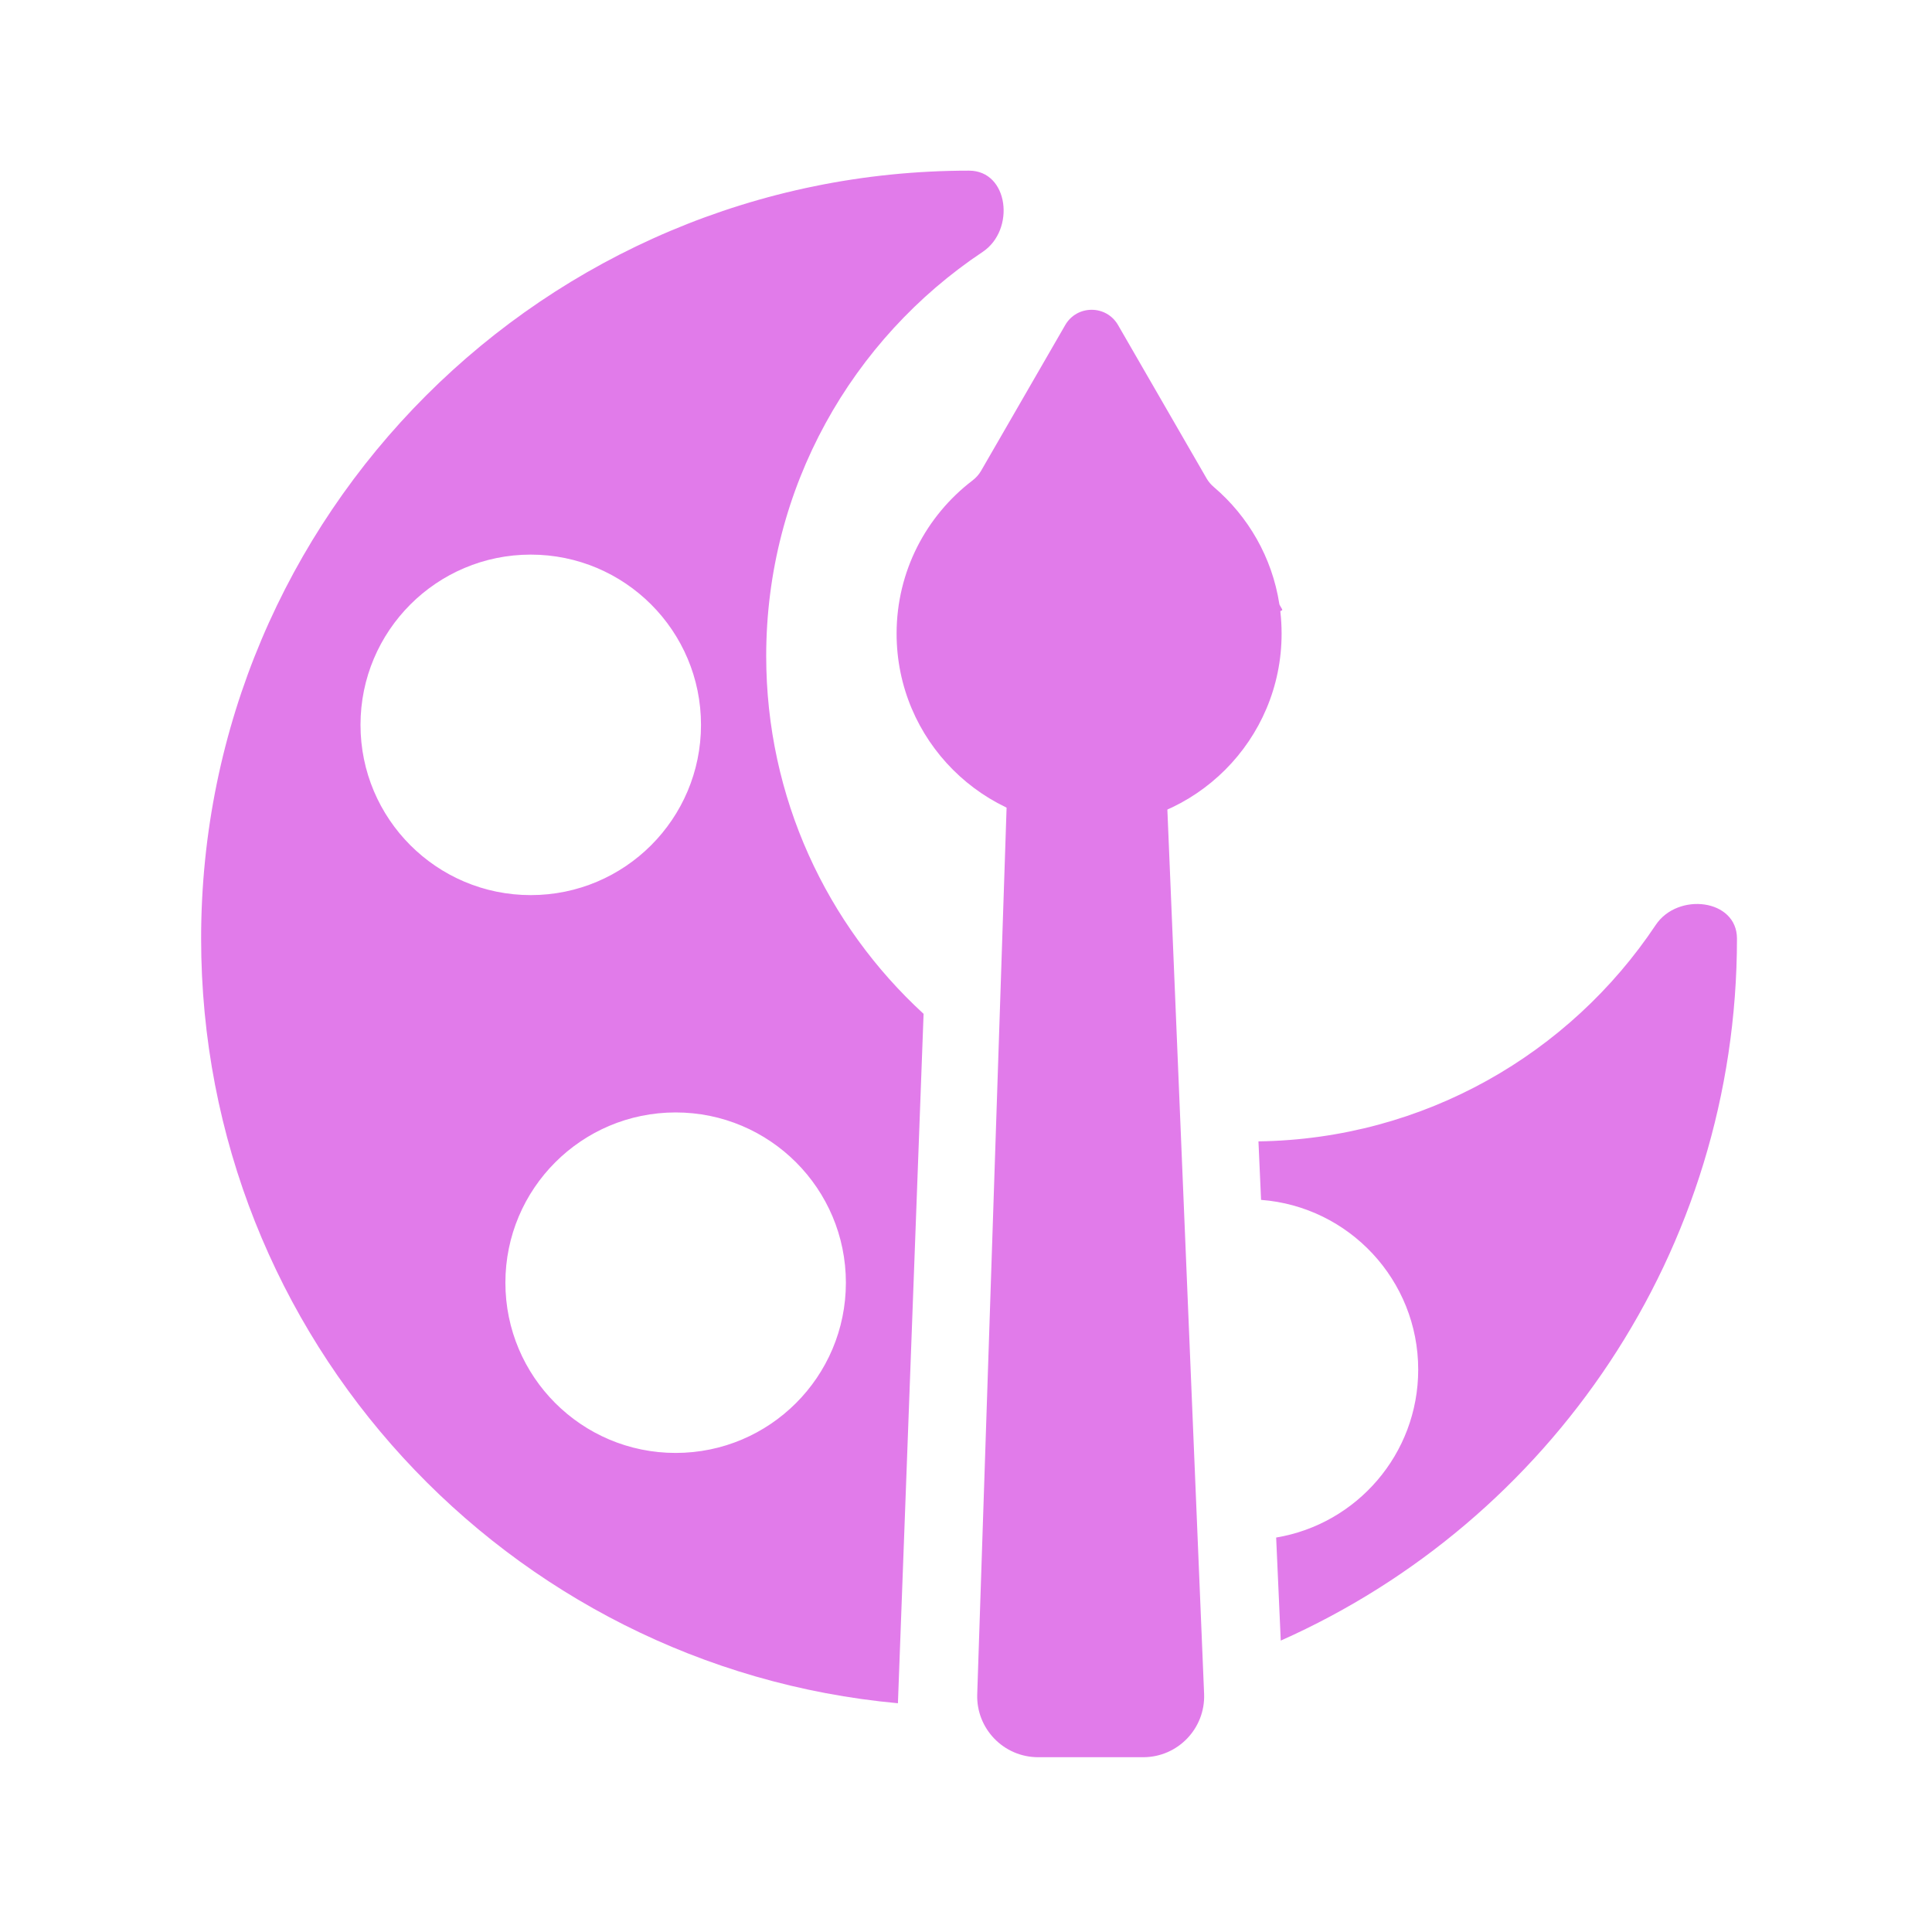<svg width="317" height="317" viewBox="0 0 317 317" fill="none" xmlns="http://www.w3.org/2000/svg">
<path fill-rule="evenodd" clip-rule="evenodd" d="M210.145 269.187C254.248 249.576 285 205.379 285 154C285 147.492 275.278 146.355 271.667 151.769C257.585 172.888 233.683 186.898 206.486 187.275L206.914 196.874C221.337 197.972 232.698 210.022 232.698 224.726C232.698 238.578 222.616 250.075 209.39 252.279L210.145 269.187ZM147.33 279.467C83.213 273.578 33 219.653 33 154C33 84.412 89.412 28 159 28C165.508 28 166.645 37.722 161.231 41.333C139.821 55.609 125.717 79.978 125.717 107.642C125.717 130.878 135.668 151.79 151.541 166.349L147.33 279.467ZM138.792 210.462C138.792 225.89 126.286 238.396 110.858 238.396C95.431 238.396 82.924 225.89 82.924 210.462C82.924 195.035 95.431 182.528 110.858 182.528C126.286 182.528 138.792 195.035 138.792 210.462ZM87.085 146.868C102.512 146.868 115.019 134.361 115.019 118.934C115.019 103.506 102.512 91 87.085 91C71.657 91 59.151 103.506 59.151 118.934C59.151 134.361 71.657 146.868 87.085 146.868Z" fill="#E17BEA"/>
<path fill-rule="evenodd" clip-rule="evenodd" d="M199.174 79.92C198.702 79.517 198.292 79.046 197.982 78.509L183.445 53.33C181.52 49.997 176.709 49.997 174.784 53.33L160.967 77.262C160.608 77.884 160.115 78.417 159.544 78.853C151.988 84.624 147.113 93.728 147.113 103.97C147.113 121.414 161.254 135.555 178.698 135.555C196.142 135.555 210.283 121.414 210.283 103.97C210.283 102.753 210.215 101.552 210.081 100.371C210.07 100.279 210.142 100.198 210.235 100.198V100.198C210.354 100.198 210.429 100.069 210.369 99.965L209.982 99.294C209.944 99.229 209.919 99.157 209.908 99.083C208.721 91.445 204.799 84.713 199.174 79.92Z" fill="#E17BEA"/>
<path d="M165.63 118.321L190.963 118.939L197.567 277.906C197.803 283.586 193.262 288.321 187.576 288.321H170.337C164.684 288.321 160.155 283.639 160.342 277.99L165.63 118.321Z" fill="#E17BEA"/>
</svg>
